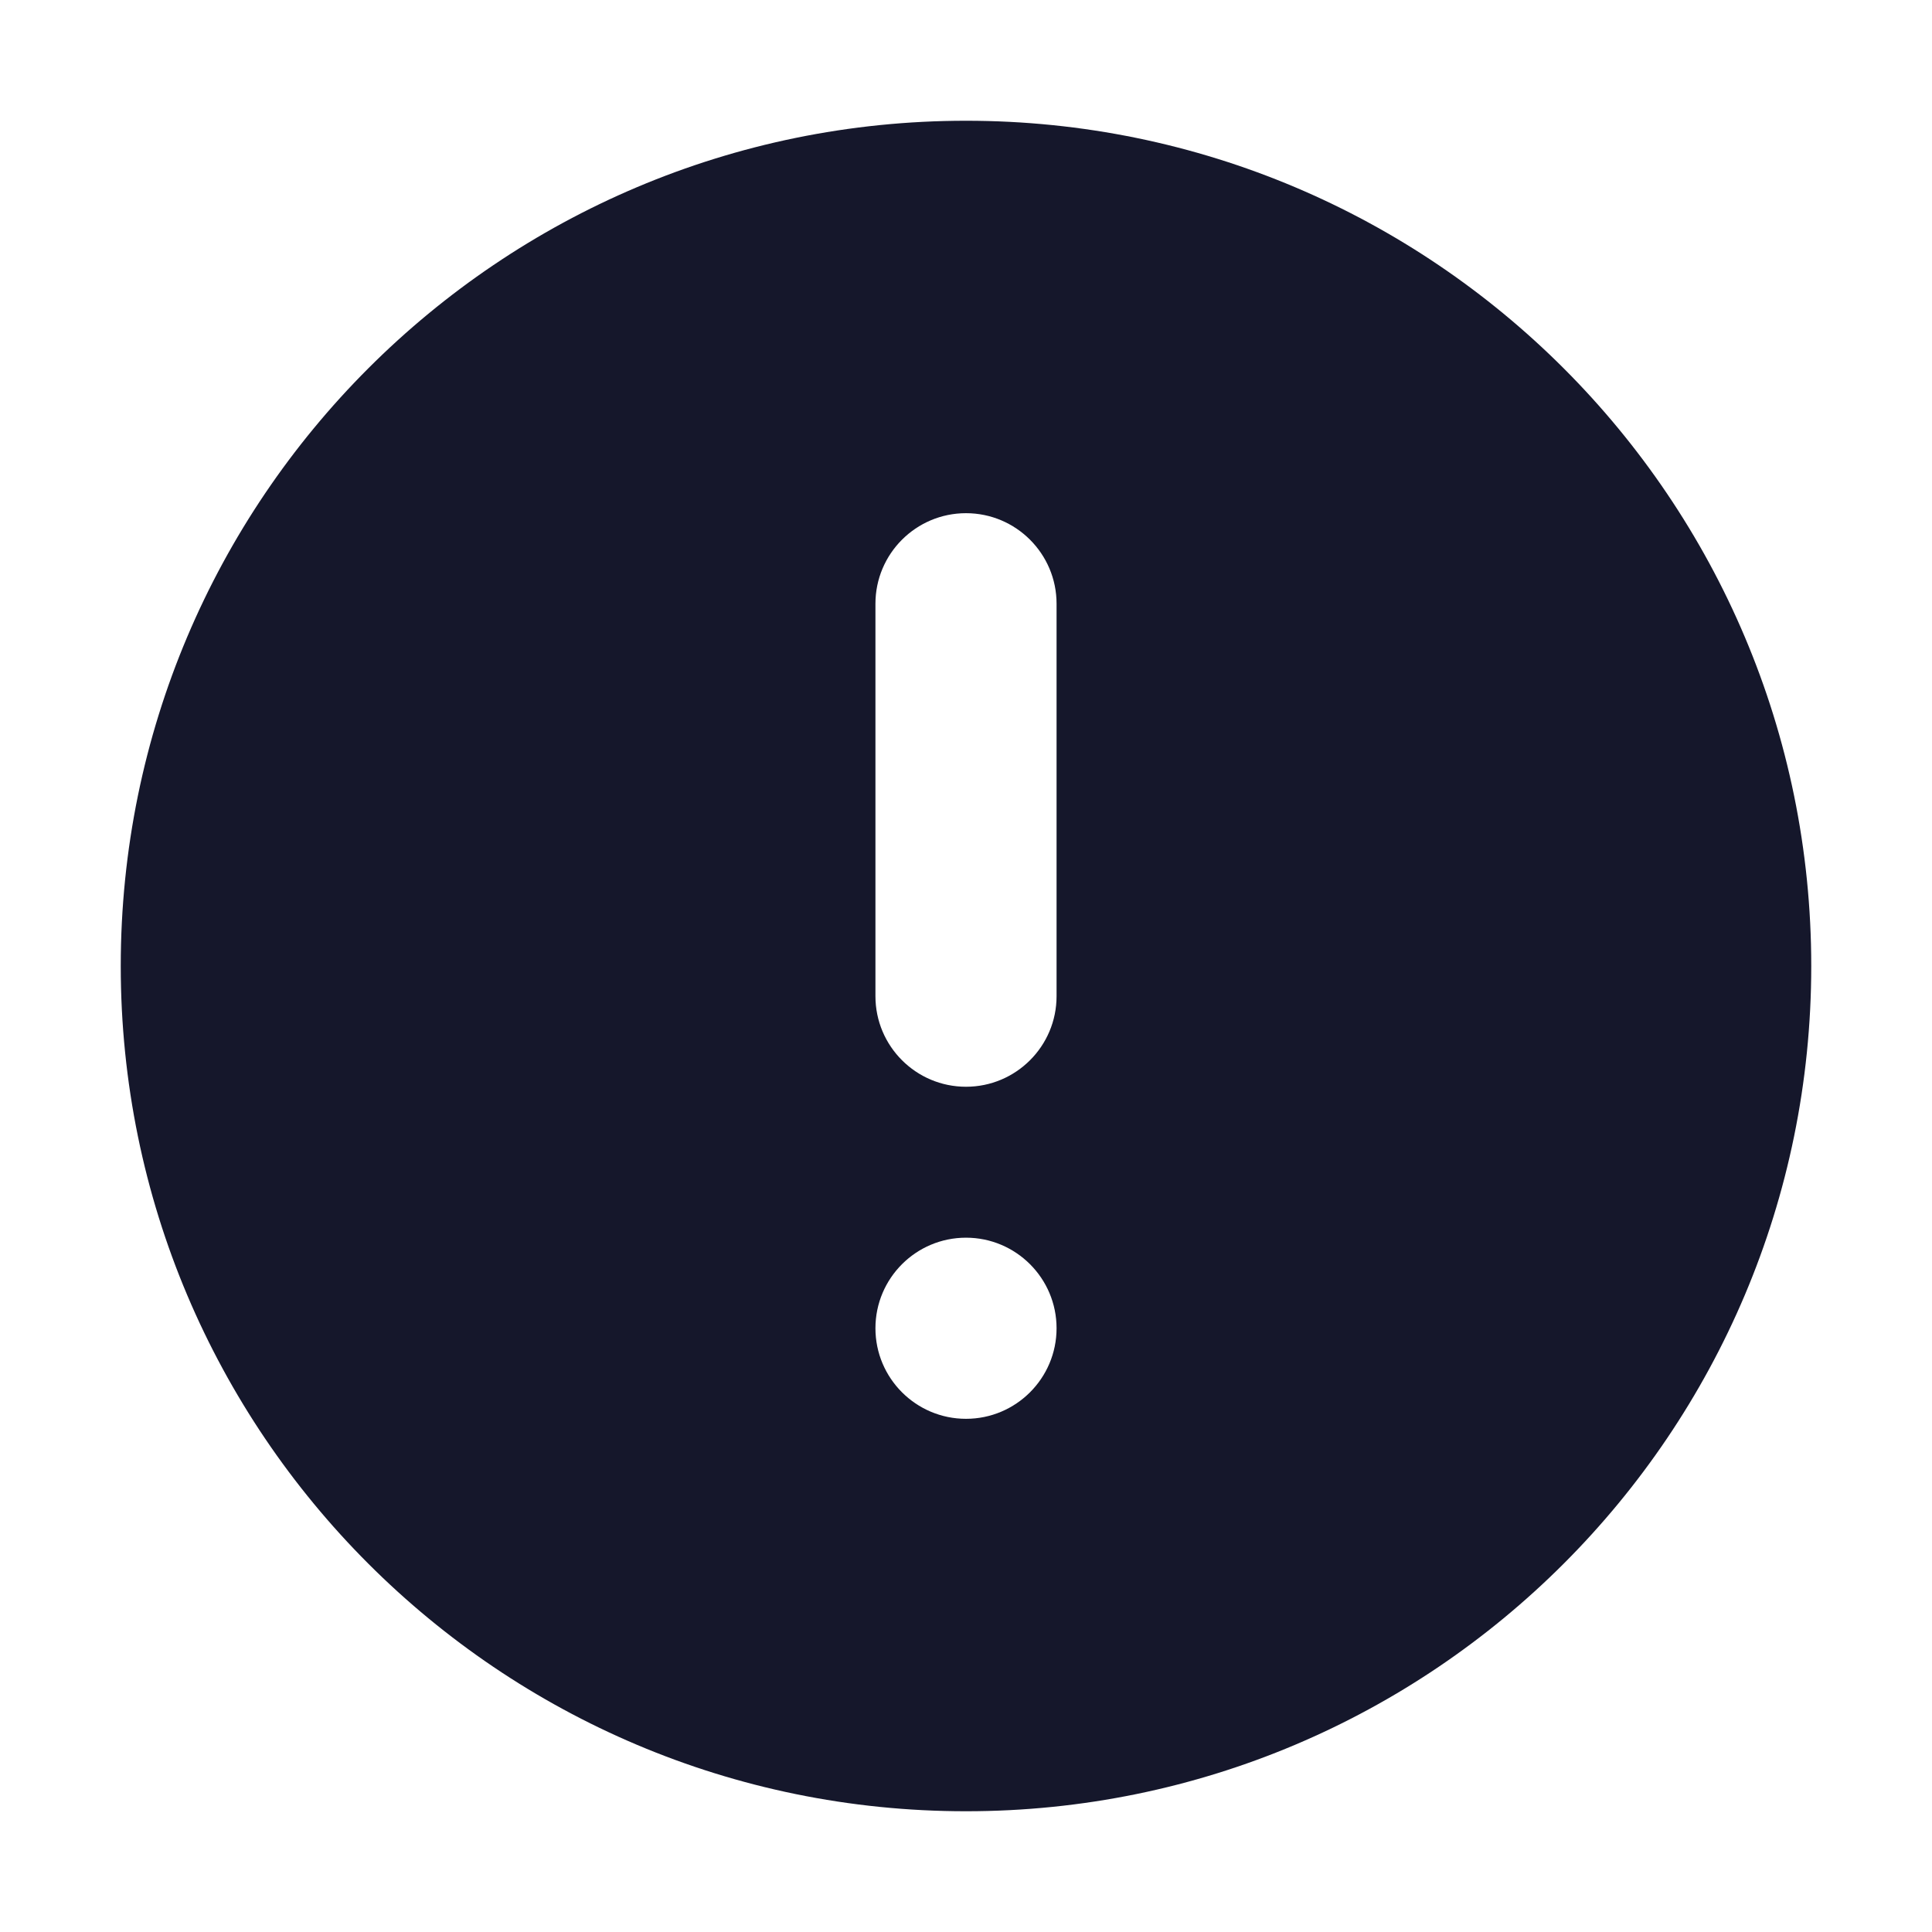 <svg width="32" height="32" viewBox="0 0 32 32" fill="none" xmlns="http://www.w3.org/2000/svg" role="img" aria-label="Type=Filled, Color=Off" data-icon="typefilledcoloroff" data-category="general">
  <title>Type=Filled, Color=Off</title>
  <desc>general icon from Comcast Business Design System</desc>
<g id="Type=Filled, Color=Off">
<path id="shape" fill-rule="evenodd" clip-rule="evenodd" d="M16 30C23.732 30 30 23.732 30 16C30 8.268 23.732 2 16 2C8.268 2 2 8.268 2 16C2 23.732 8.268 30 16 30ZM17.5 10C17.5 9.172 16.828 8.5 16 8.5C15.172 8.5 14.5 9.172 14.5 10V16.5C14.5 17.328 15.172 18 16 18C16.828 18 17.5 17.328 17.5 16.5V10ZM17.5 22C17.5 22.828 16.828 23.5 16 23.5C15.172 23.5 14.5 22.828 14.5 22C14.5 21.172 15.172 20.5 16 20.5C16.828 20.5 17.5 21.172 17.5 22Z" fill="#15172B"/>
</g>
</svg>
